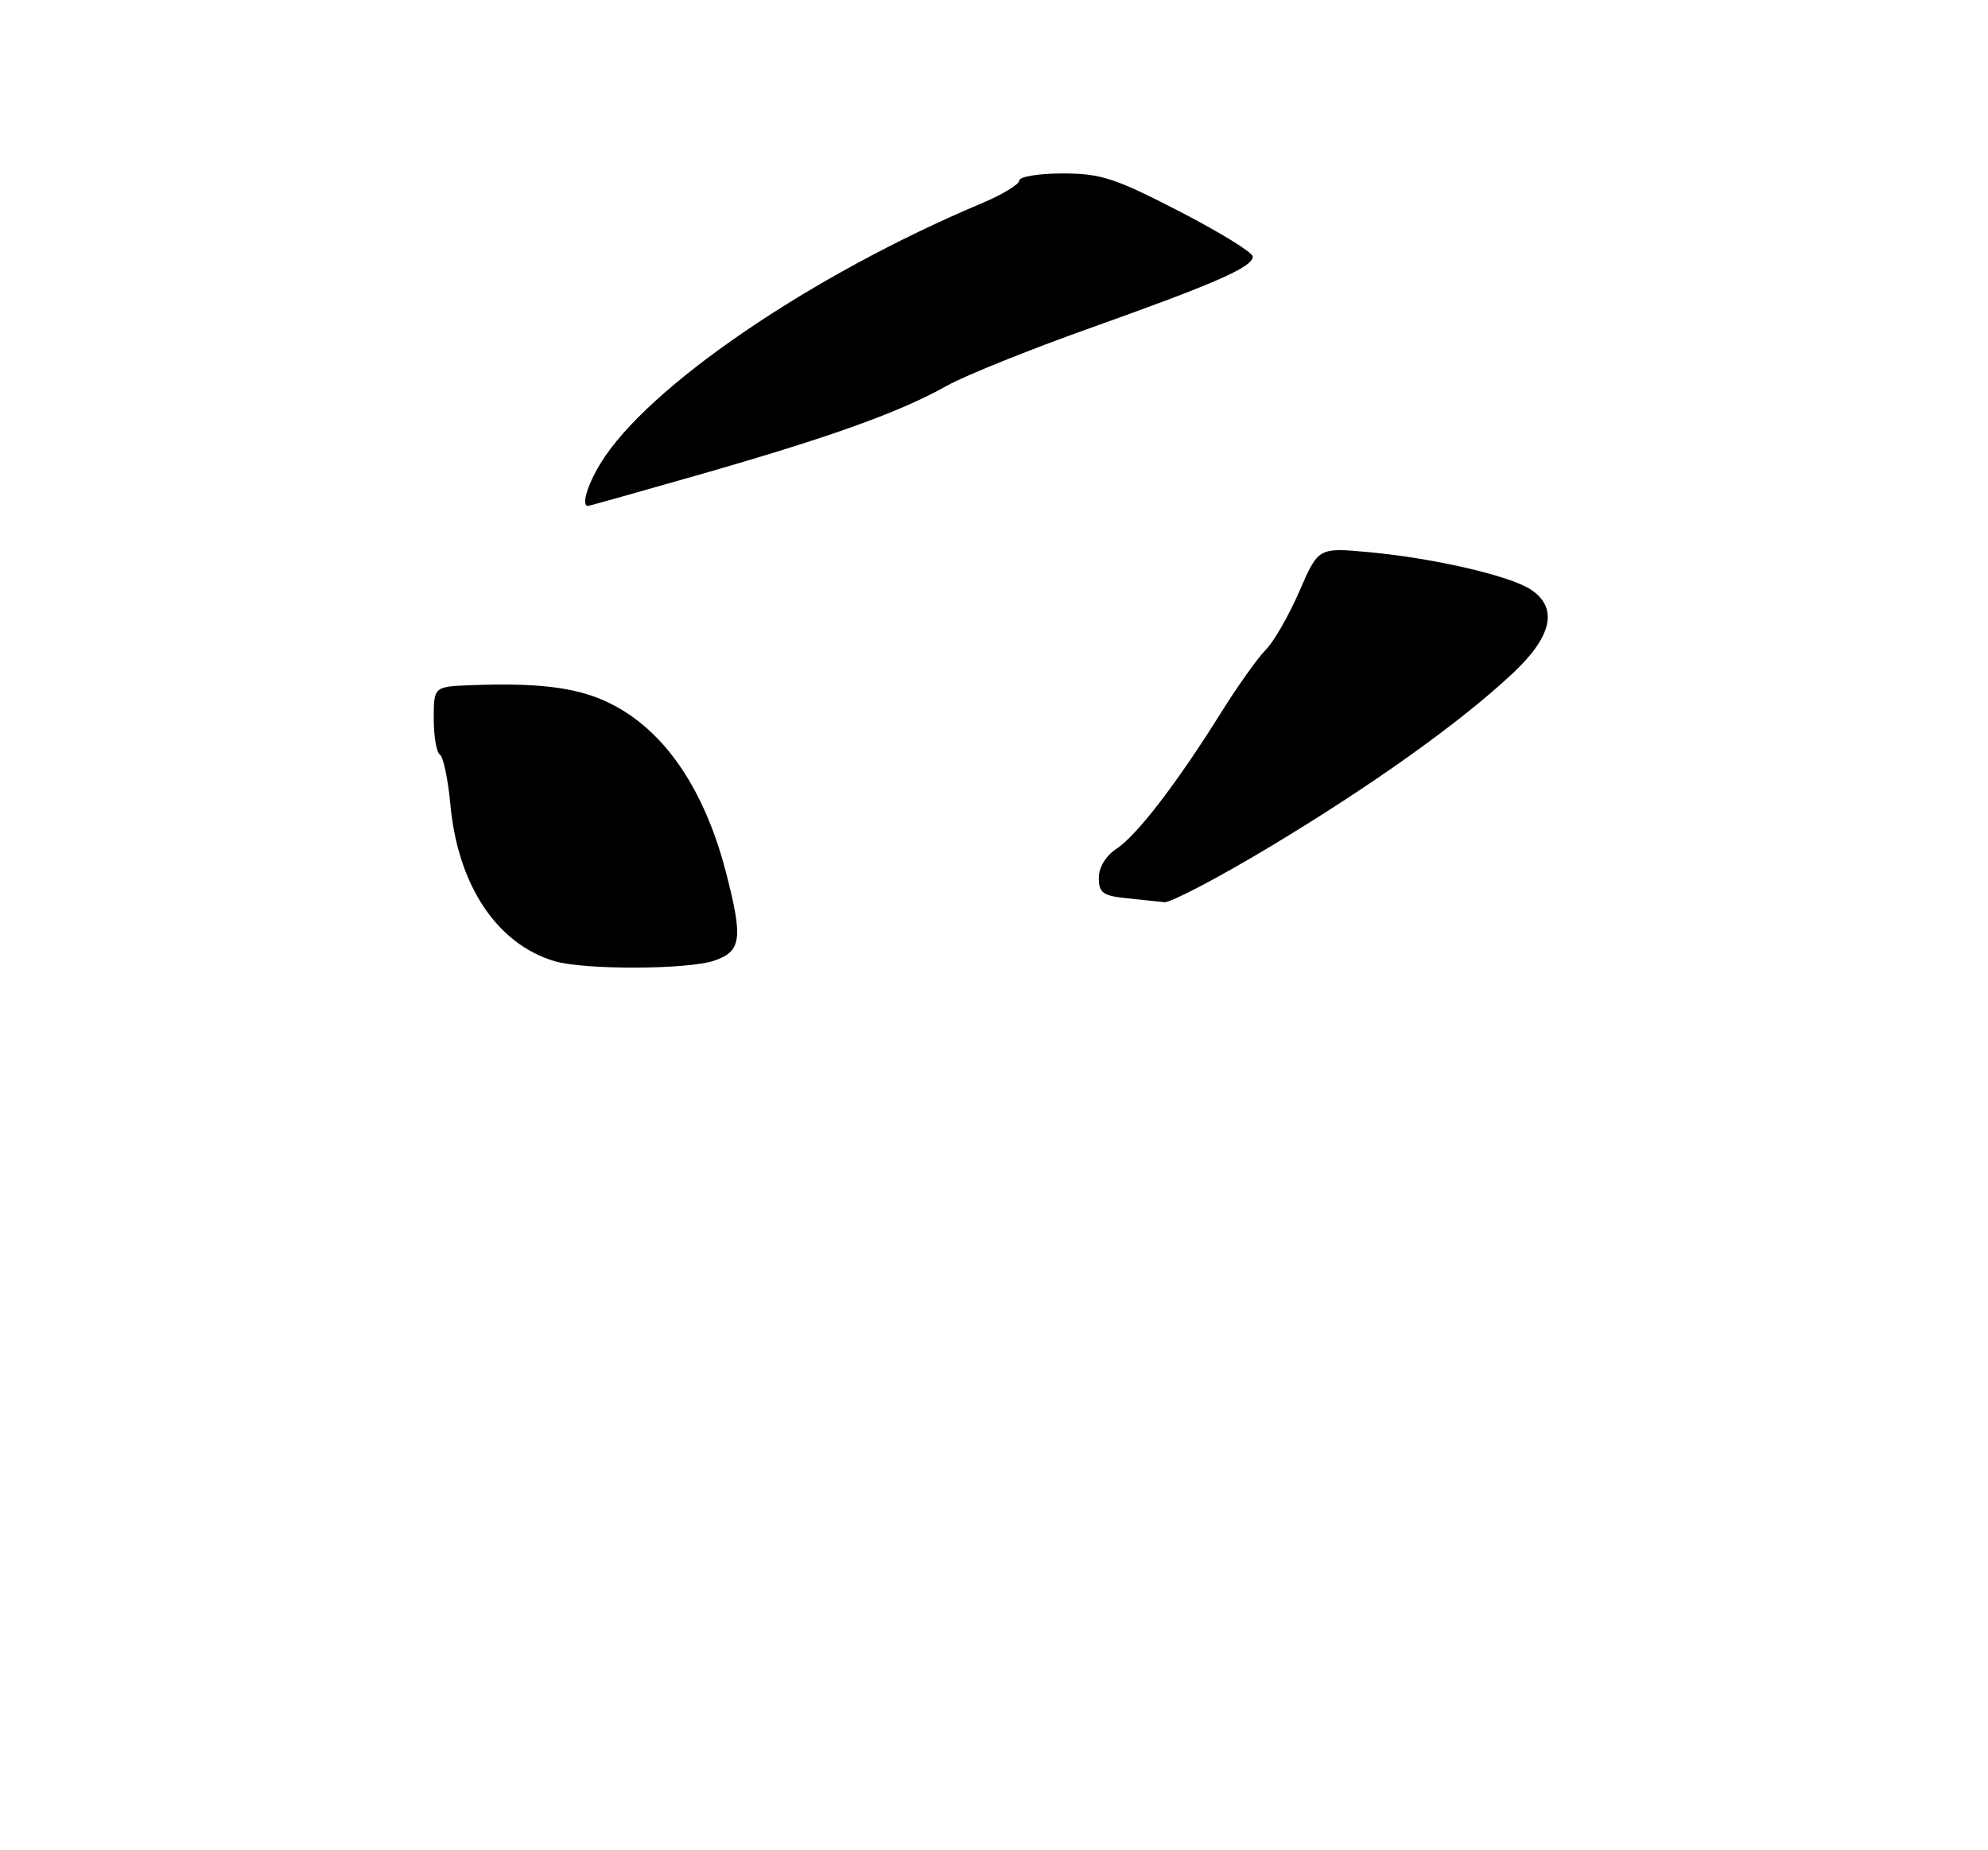 <?xml version="1.0" encoding="UTF-8" standalone="no"?>
<!DOCTYPE svg PUBLIC "-//W3C//DTD SVG 1.1//EN" "http://www.w3.org/Graphics/SVG/1.1/DTD/svg11.dtd" >
<svg xmlns="http://www.w3.org/2000/svg" xmlns:xlink="http://www.w3.org/1999/xlink" version="1.1" viewBox="0 0 275 256">
 <g >
 <path fill="currentColor"
d=" M 98.85 132.90 C 102.57 131.61 102.79 129.85 100.43 120.72 C 97.30 108.64 91.44 100.40 83.51 96.91 C 79.33 95.07 74.14 94.47 65.25 94.80 C 60.00 95.00 60.00 95.00 60.00 99.44 C 60.00 101.88 60.38 104.12 60.85 104.41 C 61.32 104.70 61.98 107.84 62.31 111.38 C 63.34 122.49 68.74 130.60 76.68 132.98 C 80.82 134.22 95.21 134.17 98.85 132.90 Z  M 175.56 117.23 C 189.82 108.66 201.94 100.01 209.24 93.18 C 214.73 88.05 215.58 84.08 211.74 81.56 C 208.82 79.65 198.34 77.23 189.39 76.40 C 182.37 75.75 182.37 75.75 179.74 81.82 C 178.29 85.16 176.20 88.80 175.09 89.91 C 173.99 91.01 171.17 94.97 168.84 98.71 C 162.75 108.45 157.24 115.61 154.43 117.45 C 152.97 118.41 152.00 120.01 152.00 121.46 C 152.00 123.52 152.56 123.94 155.75 124.27 C 157.81 124.49 160.20 124.74 161.06 124.83 C 161.91 124.92 168.44 121.50 175.56 117.23 Z  M 97.21 65.54 C 115.03 60.42 124.51 57.01 130.97 53.38 C 133.46 51.98 142.45 48.36 150.94 45.34 C 168.24 39.17 173.27 36.96 173.30 35.50 C 173.32 34.95 168.75 32.14 163.16 29.25 C 154.21 24.63 152.27 24.00 146.99 24.00 C 143.70 24.00 141.00 24.44 141.00 24.97 C 141.00 25.51 138.64 26.94 135.75 28.15 C 112.15 38.09 89.52 53.53 83.06 64.13 C 81.24 67.11 80.39 70.00 81.33 70.00 C 81.51 70.00 88.66 67.99 97.21 65.54 Z "/>
</g>
</svg>